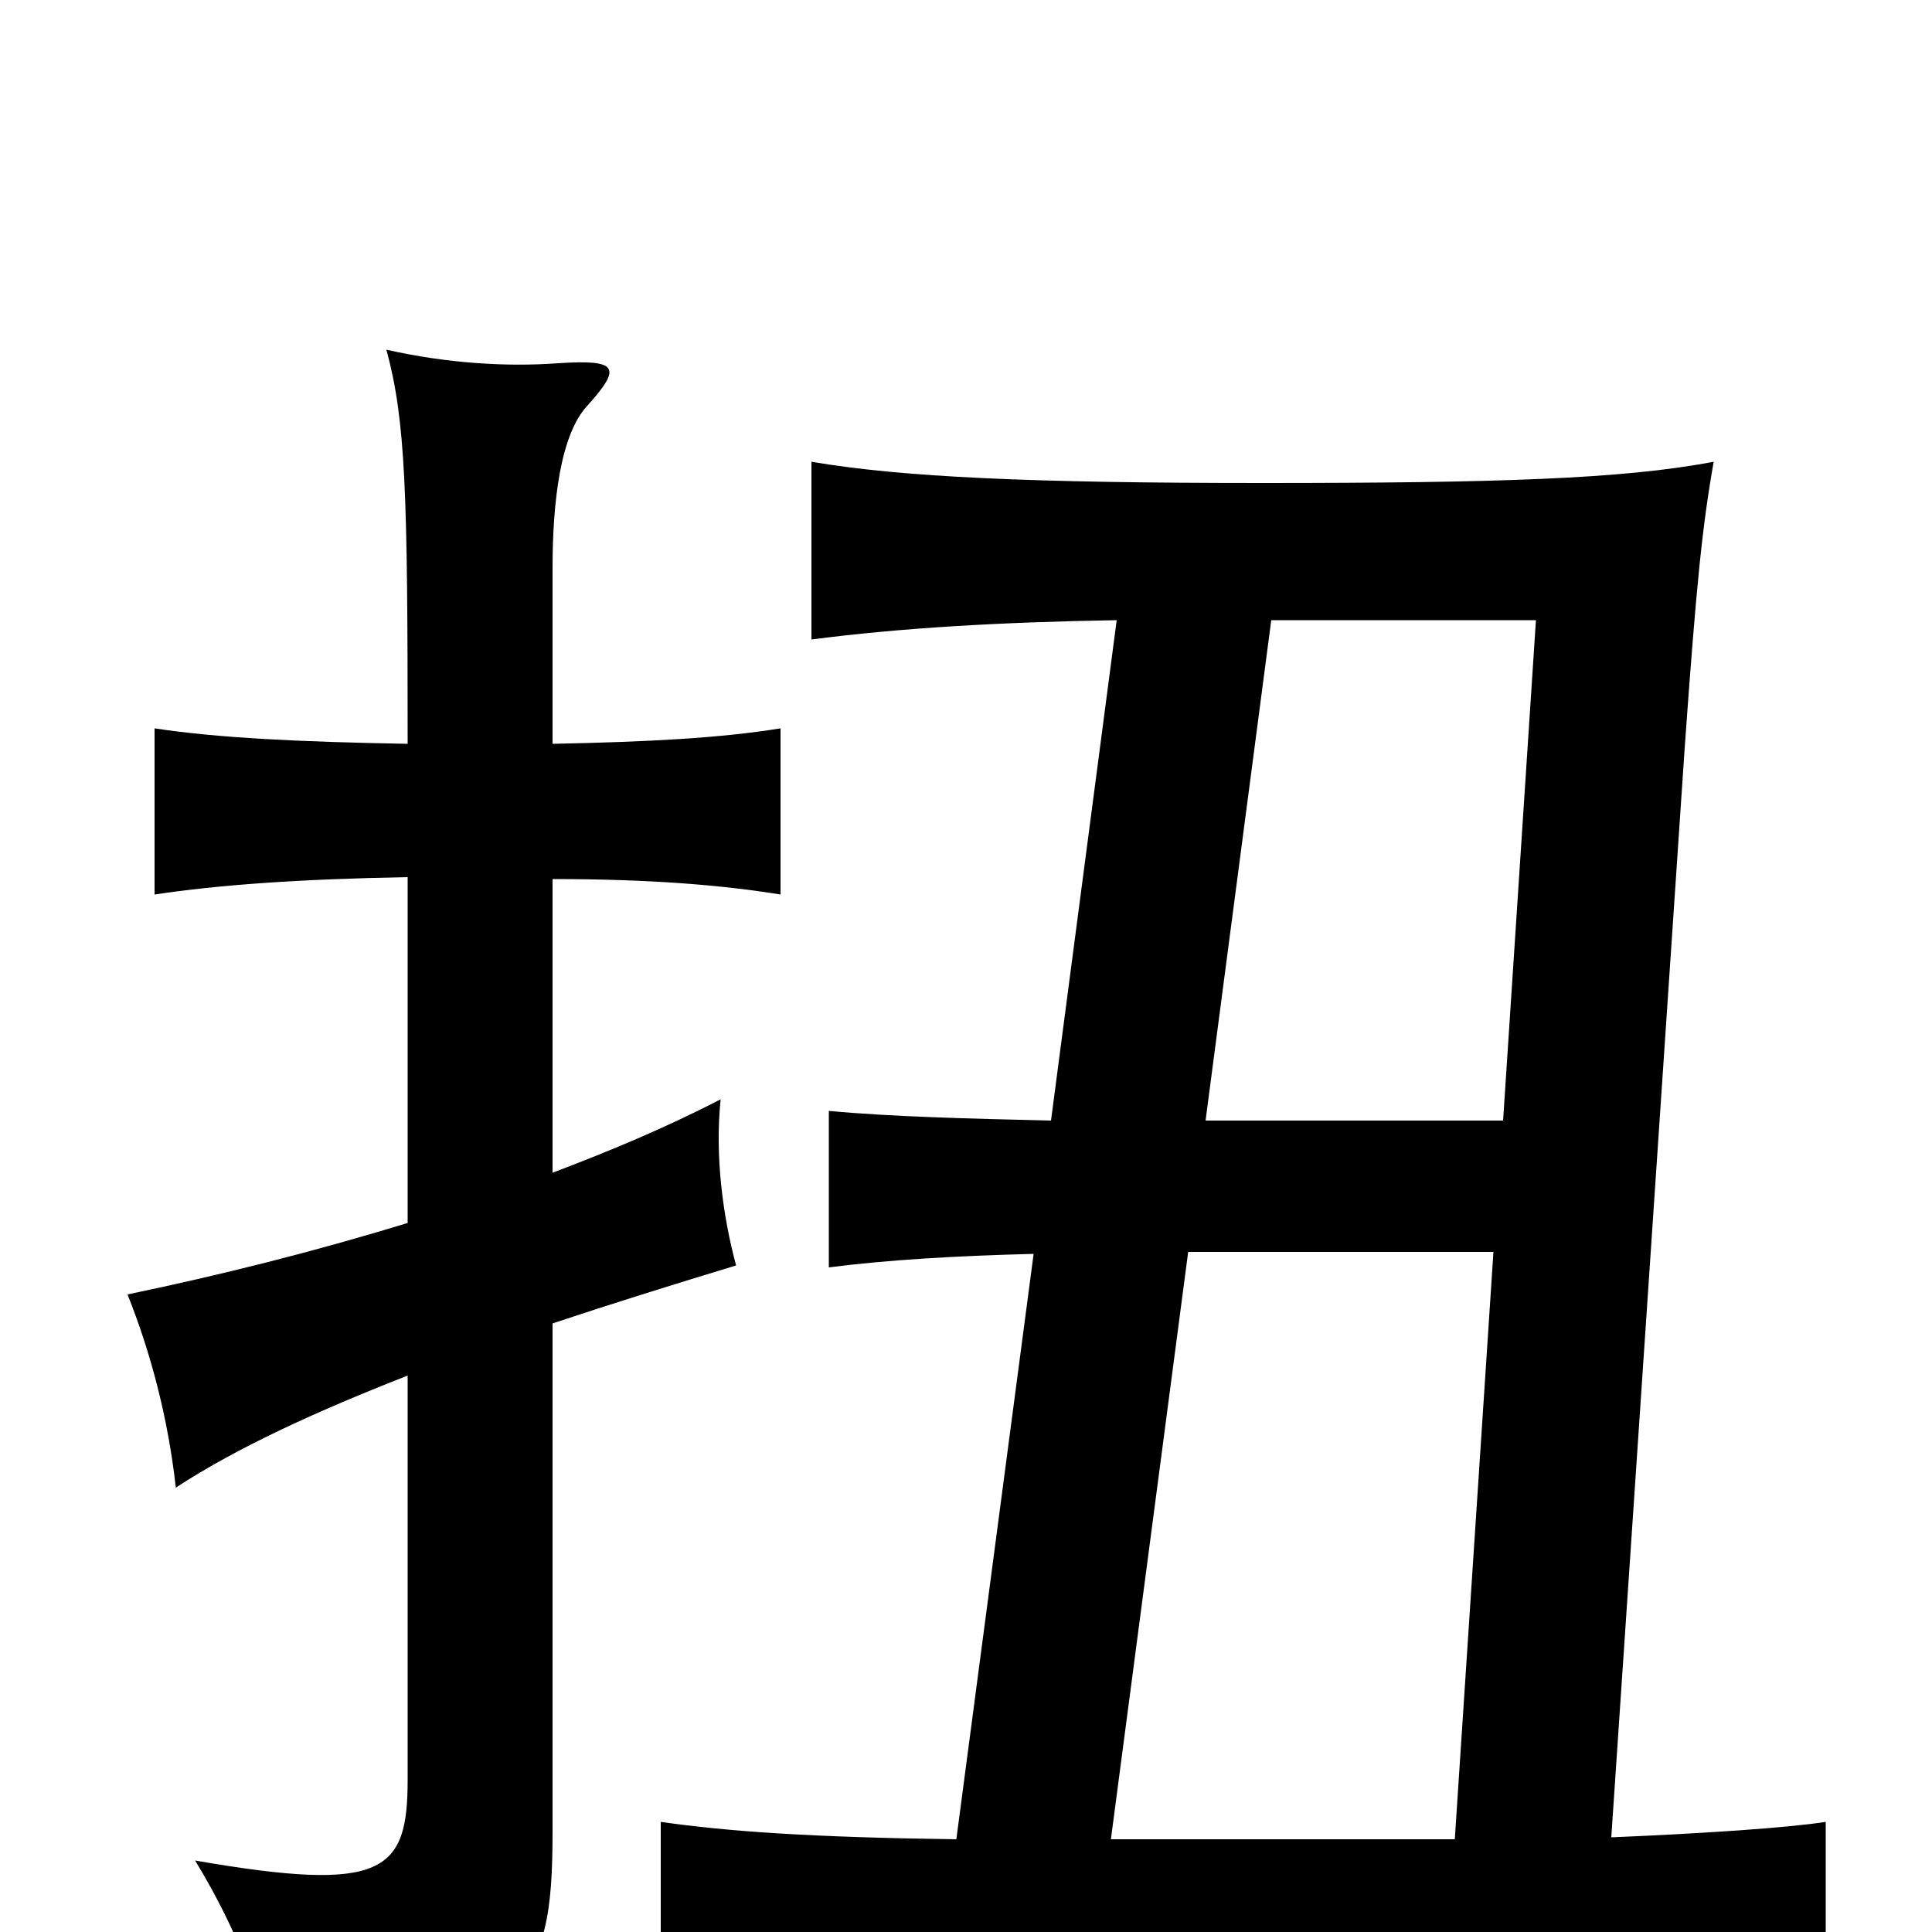 <svg xmlns="http://www.w3.org/2000/svg" viewBox="0 -1000 1000 1000">
	<path fill="#000000" d="M578 -679L544 -420C501 -421 461 -422 429 -425V-344C460 -348 496 -350 535 -351L495 -48C420 -49 377 -52 342 -57V34C383 28 476 25 638 25C868 25 913 28 945 34V-57C926 -54 882 -51 834 -49L872 -613C878 -697 881 -727 887 -761C840 -752 774 -750 653 -750C534 -750 467 -753 420 -761V-669C466 -675 518 -678 578 -679ZM778 -420H624L658 -679H795ZM753 -48H575L615 -352H773ZM211 -367C162 -352 114 -340 66 -330C78 -300 87 -266 91 -230C123 -251 165 -270 211 -288V-79C211 -31 199 -20 101 -37C124 1 136 34 140 65C273 46 286 30 286 -52V-315C316 -325 348 -335 381 -345C374 -371 370 -402 373 -431C344 -416 315 -404 286 -393V-545C336 -545 373 -542 404 -537V-623C373 -618 336 -616 286 -615V-706C286 -740 290 -775 304 -790C322 -810 320 -814 289 -812C262 -810 231 -812 200 -819C210 -782 211 -745 211 -615C155 -616 113 -618 80 -623V-537C113 -542 155 -545 211 -546Z"/>
</svg>